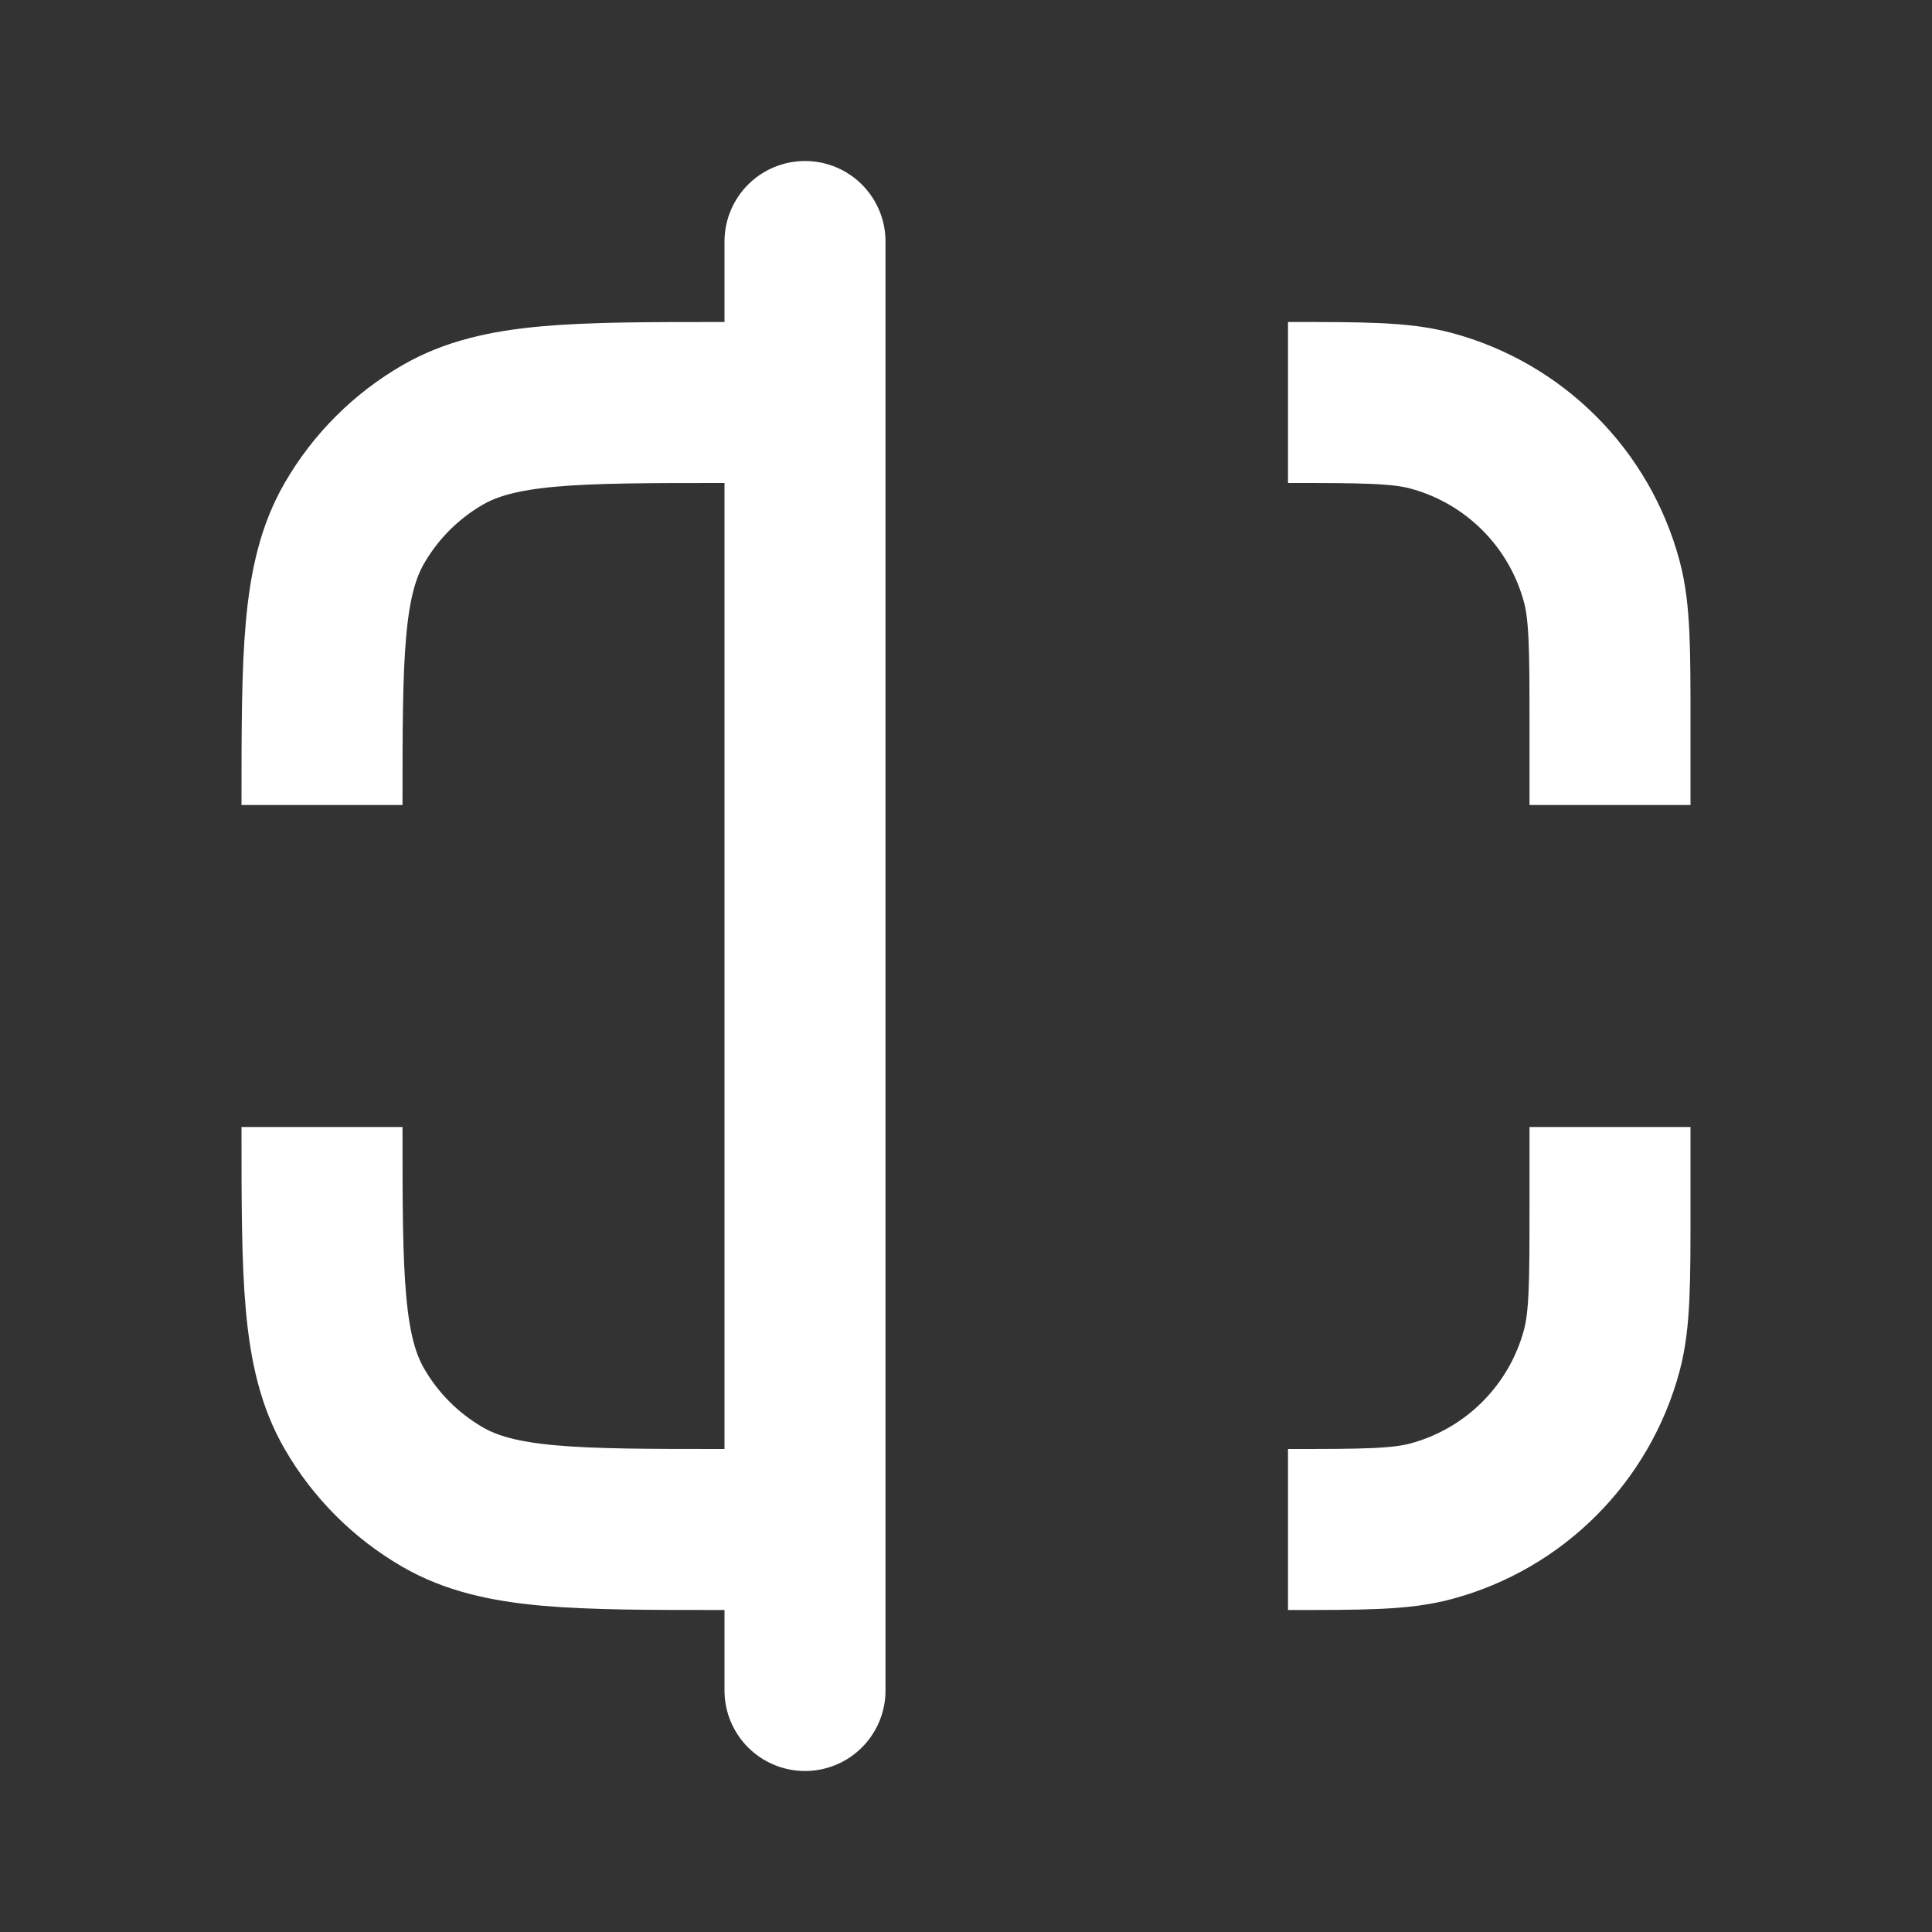 <svg width="24" height="24" viewBox="0 0 24 24" fill="none" xmlns="http://www.w3.org/2000/svg">
<rect x="0" y="0" width="24" height="24" fill="#333333" stroke="none"/>
<path d="M20 10L20 9C20 8.07 20 7.605 19.898 7.224C19.62 6.188 18.812 5.38 17.776 5.102C17.395 5 16.93 5 16 5" stroke="white" stroke-width="2" stroke-linejoin="round"/>
<path d="M20 14L20 15C20 15.93 20 16.395 19.898 16.776C19.62 17.812 18.812 18.62 17.776 18.898C17.395 19 16.93 19 16 19" stroke="white" stroke-width="2" stroke-linejoin="round"/>
<path d="M10 19L9 19C7.131 19 6.196 19 5.5 18.598C5.044 18.335 4.665 17.956 4.402 17.5C4 16.804 4 15.869 4 14" stroke="white" stroke-width="2" stroke-linejoin="round"/>
<path d="M10 5L9 5C7.131 5 6.196 5 5.5 5.402C5.044 5.665 4.665 6.044 4.402 6.5C4 7.196 4 8.131 4 10" stroke="white" stroke-width="2" stroke-linejoin="round"/>
<path d="M10 21L10 3" stroke="white" stroke-width="2" stroke-linecap="round" stroke-linejoin="round"/>
</svg>
